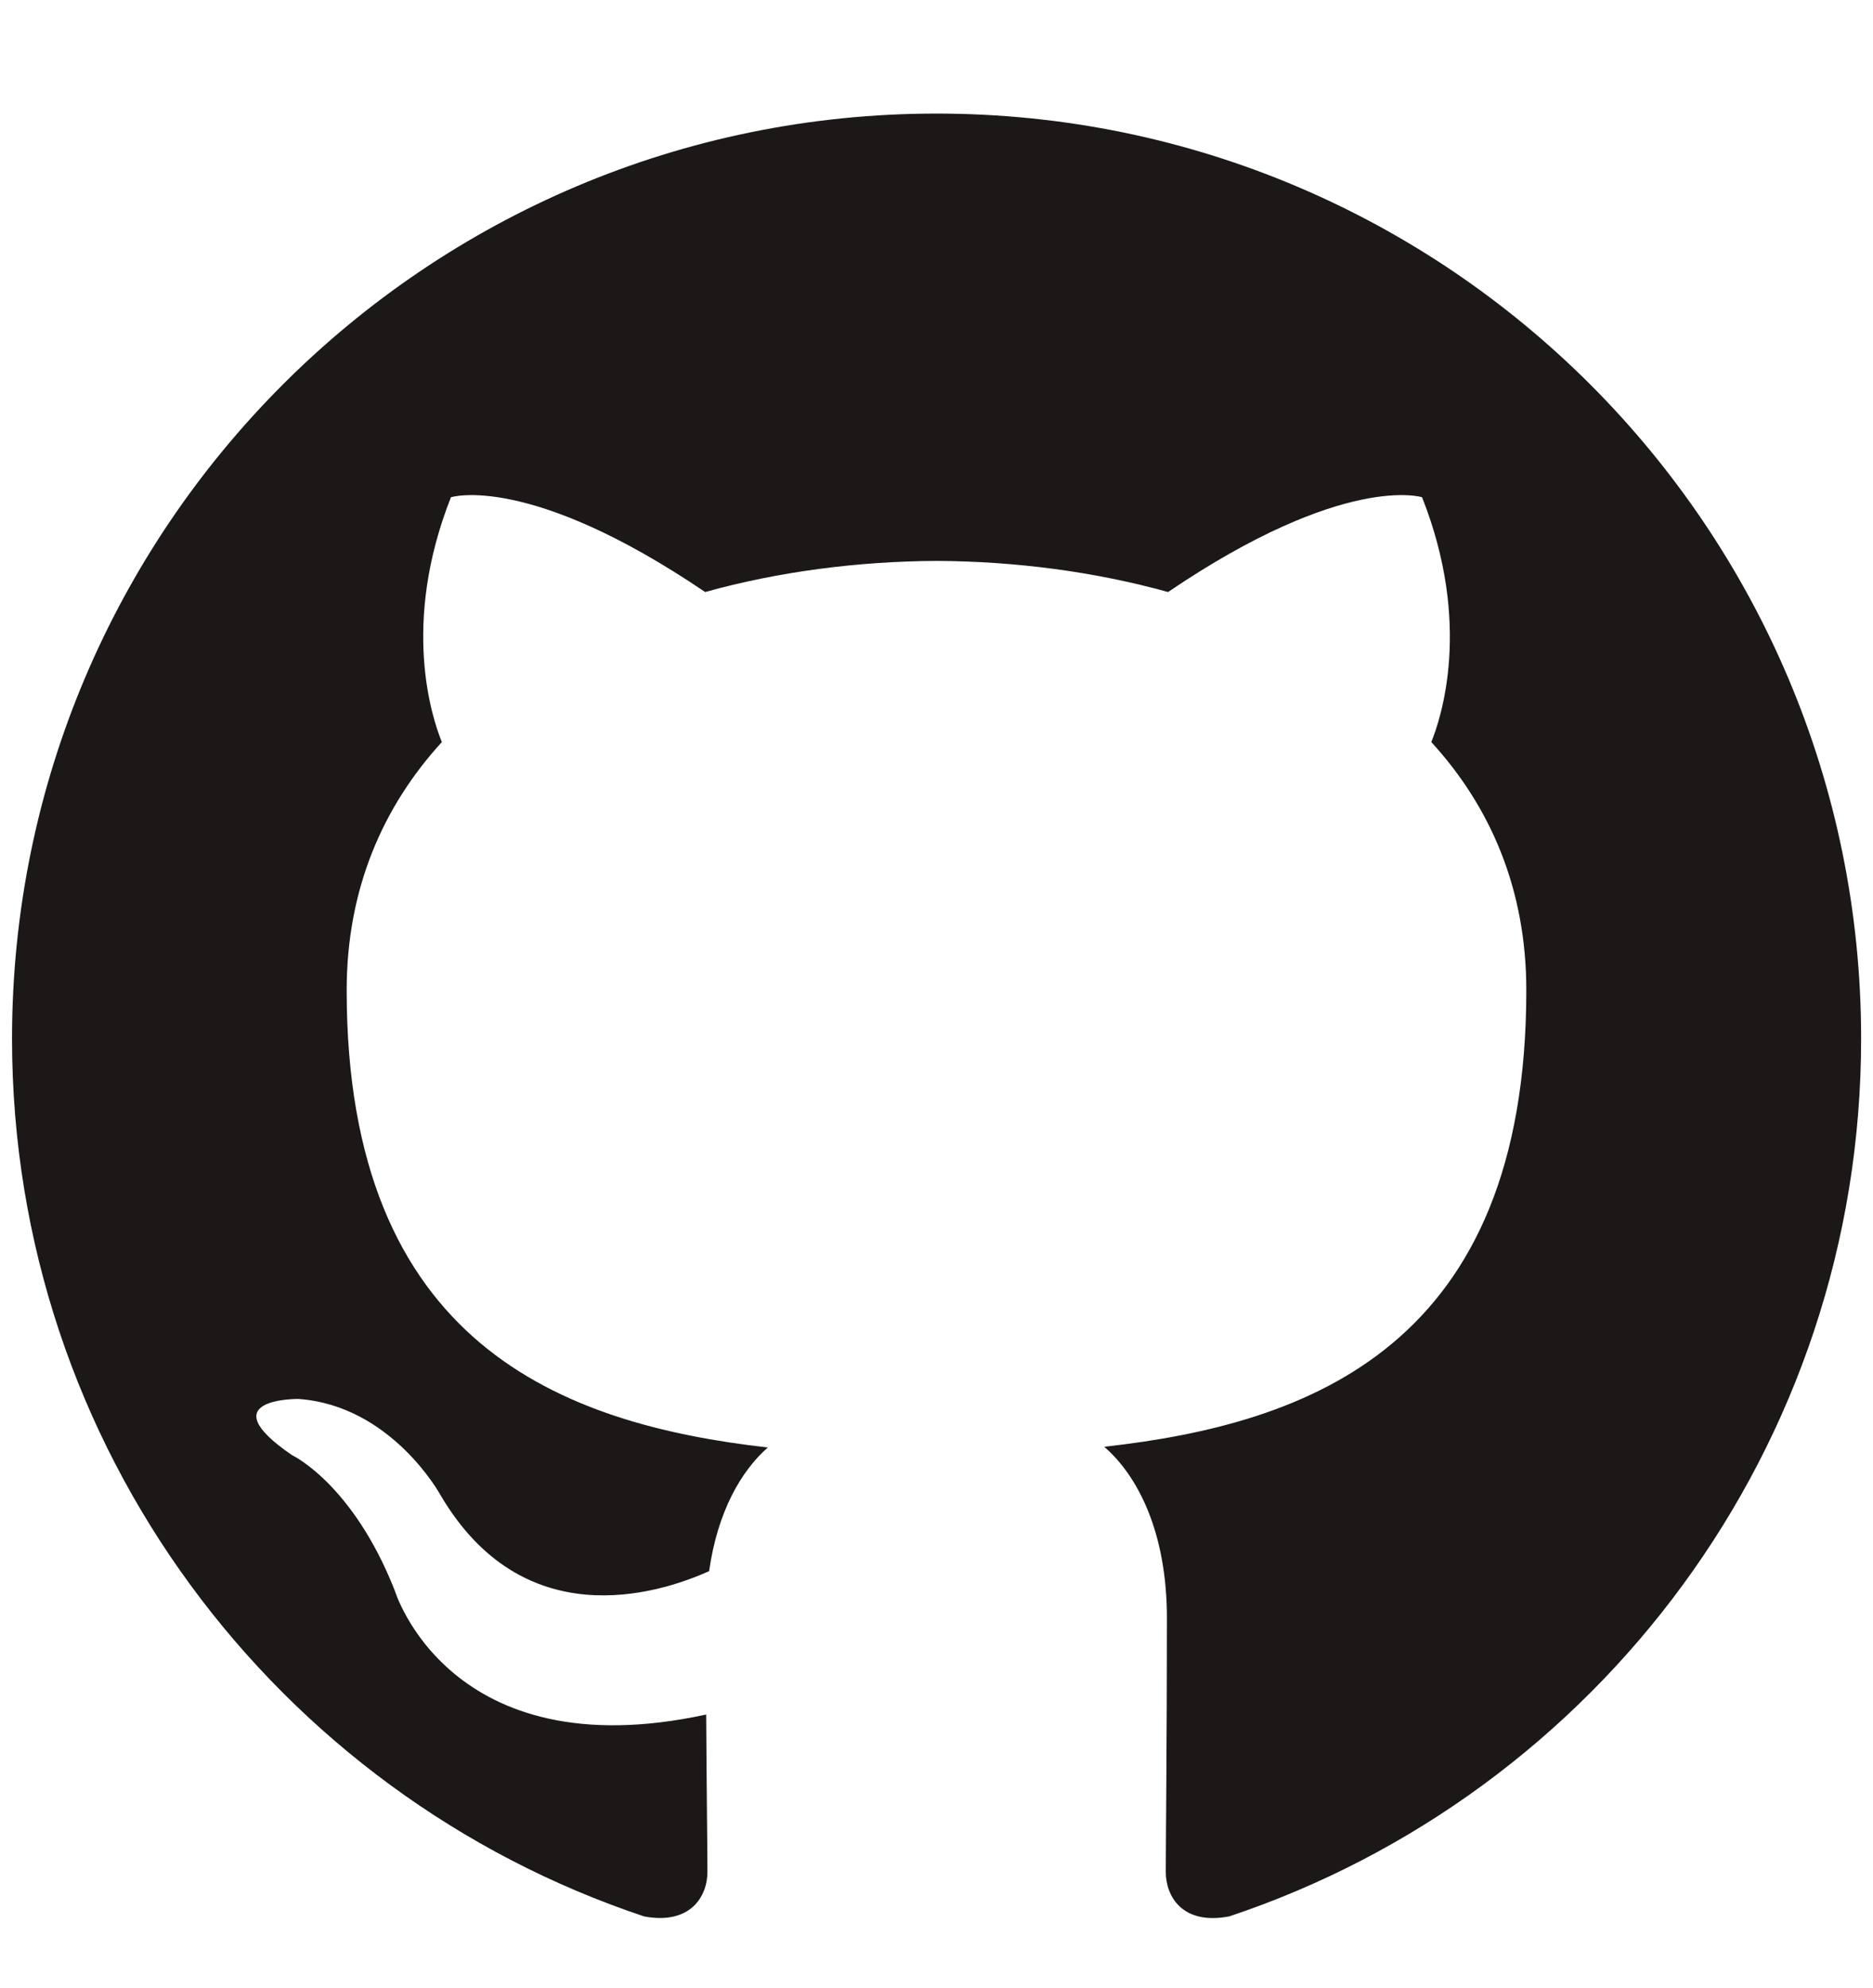 <?xml version="1.0" encoding="UTF-8"?>
<svg xmlns="http://www.w3.org/2000/svg" viewBox="-165 -20 330 350">
    <path style="fill:#1b1817;stroke:none" d="m 0.0,-0.0 c -89.94,-0.0 -162.88,72.93 -162.88,162.9 0.0,71.96 46.67,133.02 111.4,154.57 8.15,1.49 11.12,-3.54 11.12,-7.86 0.0,-3.87 -0.14,-14.11 -0.22,-27.7 -45.31,9.84 -54.87,-21.84 -54.87,-21.84 -7.41,-18.82 -18.09,-23.83 -18.09,-23.83 -14.79,-10.1 1.12,-9.9 1.12,-9.9 16.35,1.15 24.95,16.79 24.95,16.79 14.53,24.89 38.13,17.7 47.41,13.53 1.48,-10.52 5.69,-17.7 10.34,-21.77 -36.17,-4.12 -74.2,-18.09 -74.2,-80.51 0.0,-17.79 6.35,-32.32 16.77,-43.71 -1.68,-4.12 -7.27,-20.68 1.6,-43.11 0.0,-0.0 13.67,-4.38 44.79,16.69 12.99,-3.61 26.93,-5.41 40.78,-5.48 13.84,0.07 27.77,1.87 40.78,5.48 31.1,-21.07 44.75,-16.69 44.75,-16.69 8.89,22.43 3.3,38.99 1.63,43.11 10.44,11.39 16.74,25.92 16.74,43.71 0.0,62.58 -38.09,76.35 -74.37,80.38 5.84,5.03 11.05,14.97 11.05,30.17 0.0,21.77 -0.2,39.34 -0.2,44.68 0.0,4.36 2.94,9.43 11.2,7.84 64.68,-21.59 111.31,-82.6 111.31,-154.55 0.0,-89.97 -72.94,-162.9 -162.91,-162.9" />
</svg>
